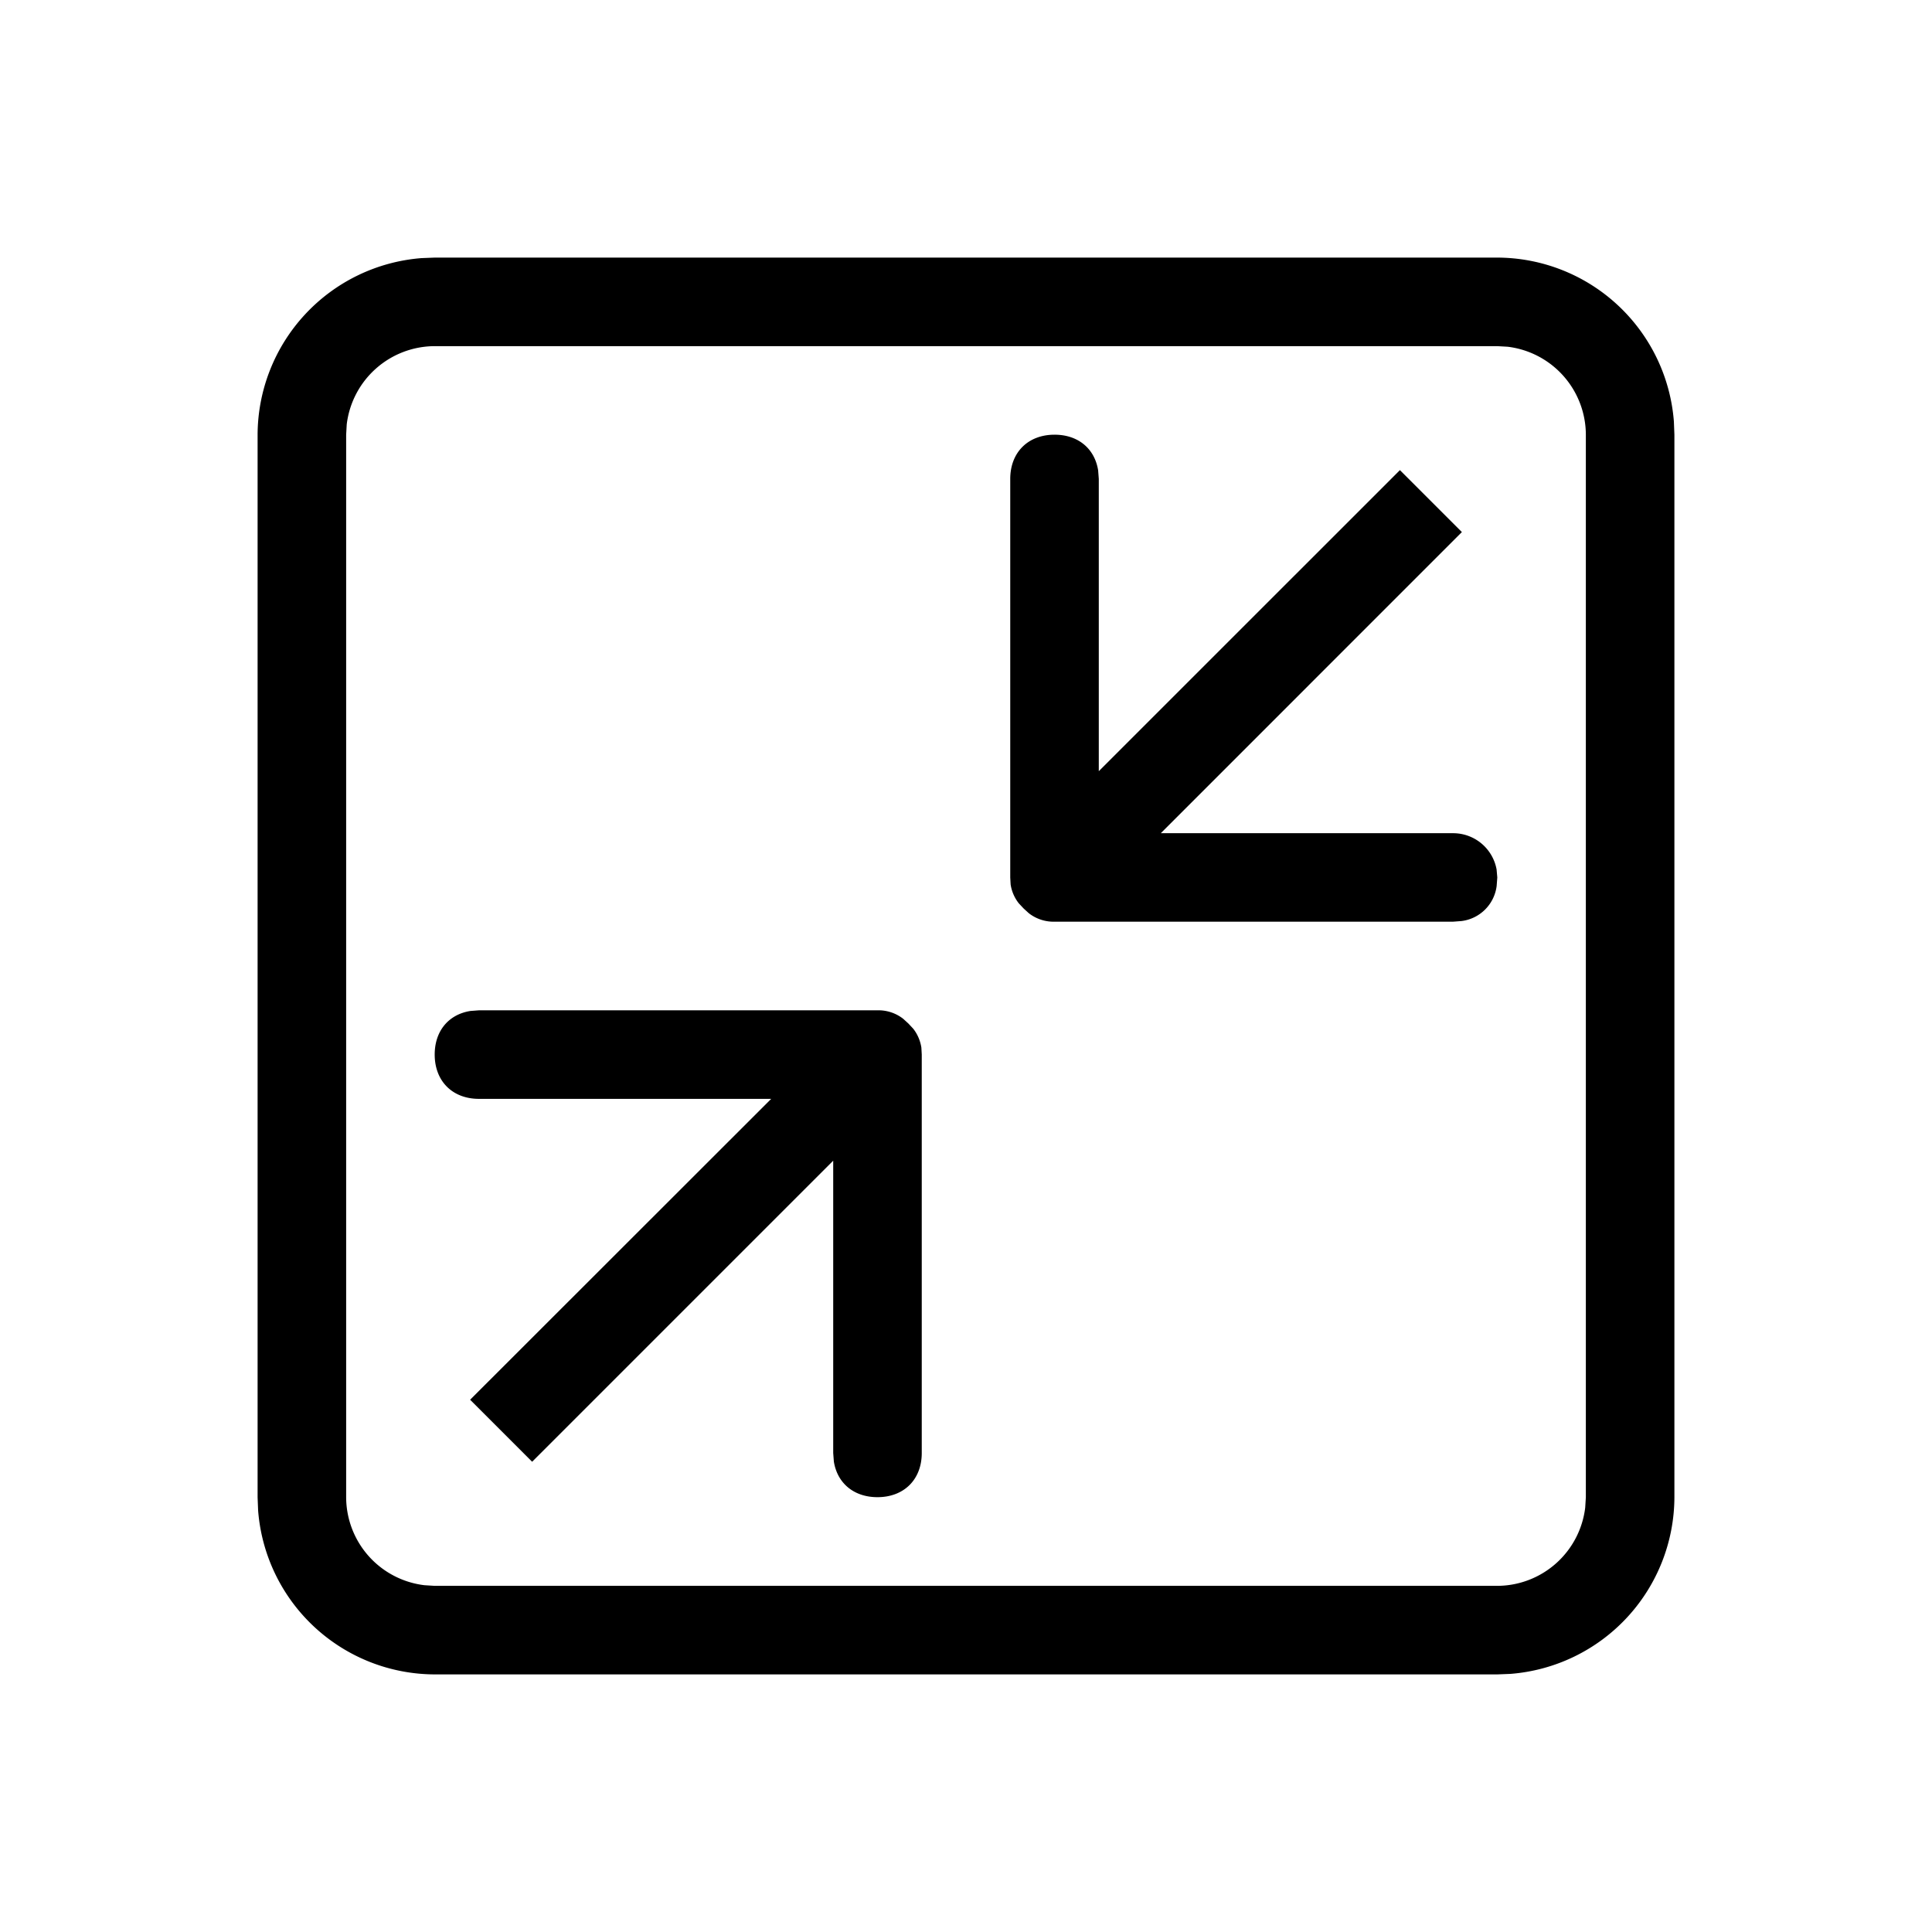 <?xml version="1.0" standalone="no"?><!DOCTYPE svg PUBLIC "-//W3C//DTD SVG 1.1//EN" "http://www.w3.org/Graphics/SVG/1.1/DTD/svg11.dtd"><svg class="icon" width="200px" height="200.00px" viewBox="0 0 1024 1024" version="1.1" xmlns="http://www.w3.org/2000/svg"><path d="M793.6 136.533a94.14 94.14 0 0 1 93.594 86.869L887.467 230.4v563.2a94.208 94.208 0 0 1-86.903 93.594L793.6 887.467H230.4a94.14 94.14 0 0 1-93.594-86.903L136.533 793.6V230.4a94.208 94.208 0 0 1 86.869-93.594L230.4 136.533h563.2z m0 46.933H230.4A47.104 47.104 0 0 0 183.774 224.939l-0.307 5.461v563.2a47.104 47.104 0 0 0 41.472 46.592l5.461 0.341h563.2a47.104 47.104 0 0 0 46.592-41.472l0.341-5.461V230.4a47.104 47.104 0 0 0-41.472-46.626l-5.461-0.307z m-328.533 352.017a21.299 21.299 0 0 1 13.653 4.506l2.731 2.492 2.56 2.731c2.287 2.901 3.755 6.349 4.335 10.001l0.205 3.721v211.183c0 14.063-9.421 23.415-23.484 23.415-12.493 0-21.299-7.407-23.108-18.91l-0.341-4.506v-154.931l-159.573 159.573-32.87-32.87 159.573-159.471H253.85c-14.063 0-23.45-9.421-23.45-23.484 0-12.527 7.407-21.299 18.978-23.108l4.506-0.341h211.183z m93.867-305.084c12.527 0 21.299 7.407 23.108 18.944l0.341 4.506v154.897L741.99 249.173l32.836 32.836-159.573 159.607h154.863a23.415 23.415 0 0 1 23.108 19.217l0.375 4.233-0.341 4.506a21.436 21.436 0 0 1-18.637 18.603l-4.506 0.341h-211.183a21.333 21.333 0 0 1-13.653-4.506l-2.731-2.492-2.56-2.731a21.299 21.299 0 0 1-4.335-10.001l-0.205-3.721V253.85c0-14.063 9.421-23.45 23.484-23.45z" /></svg>